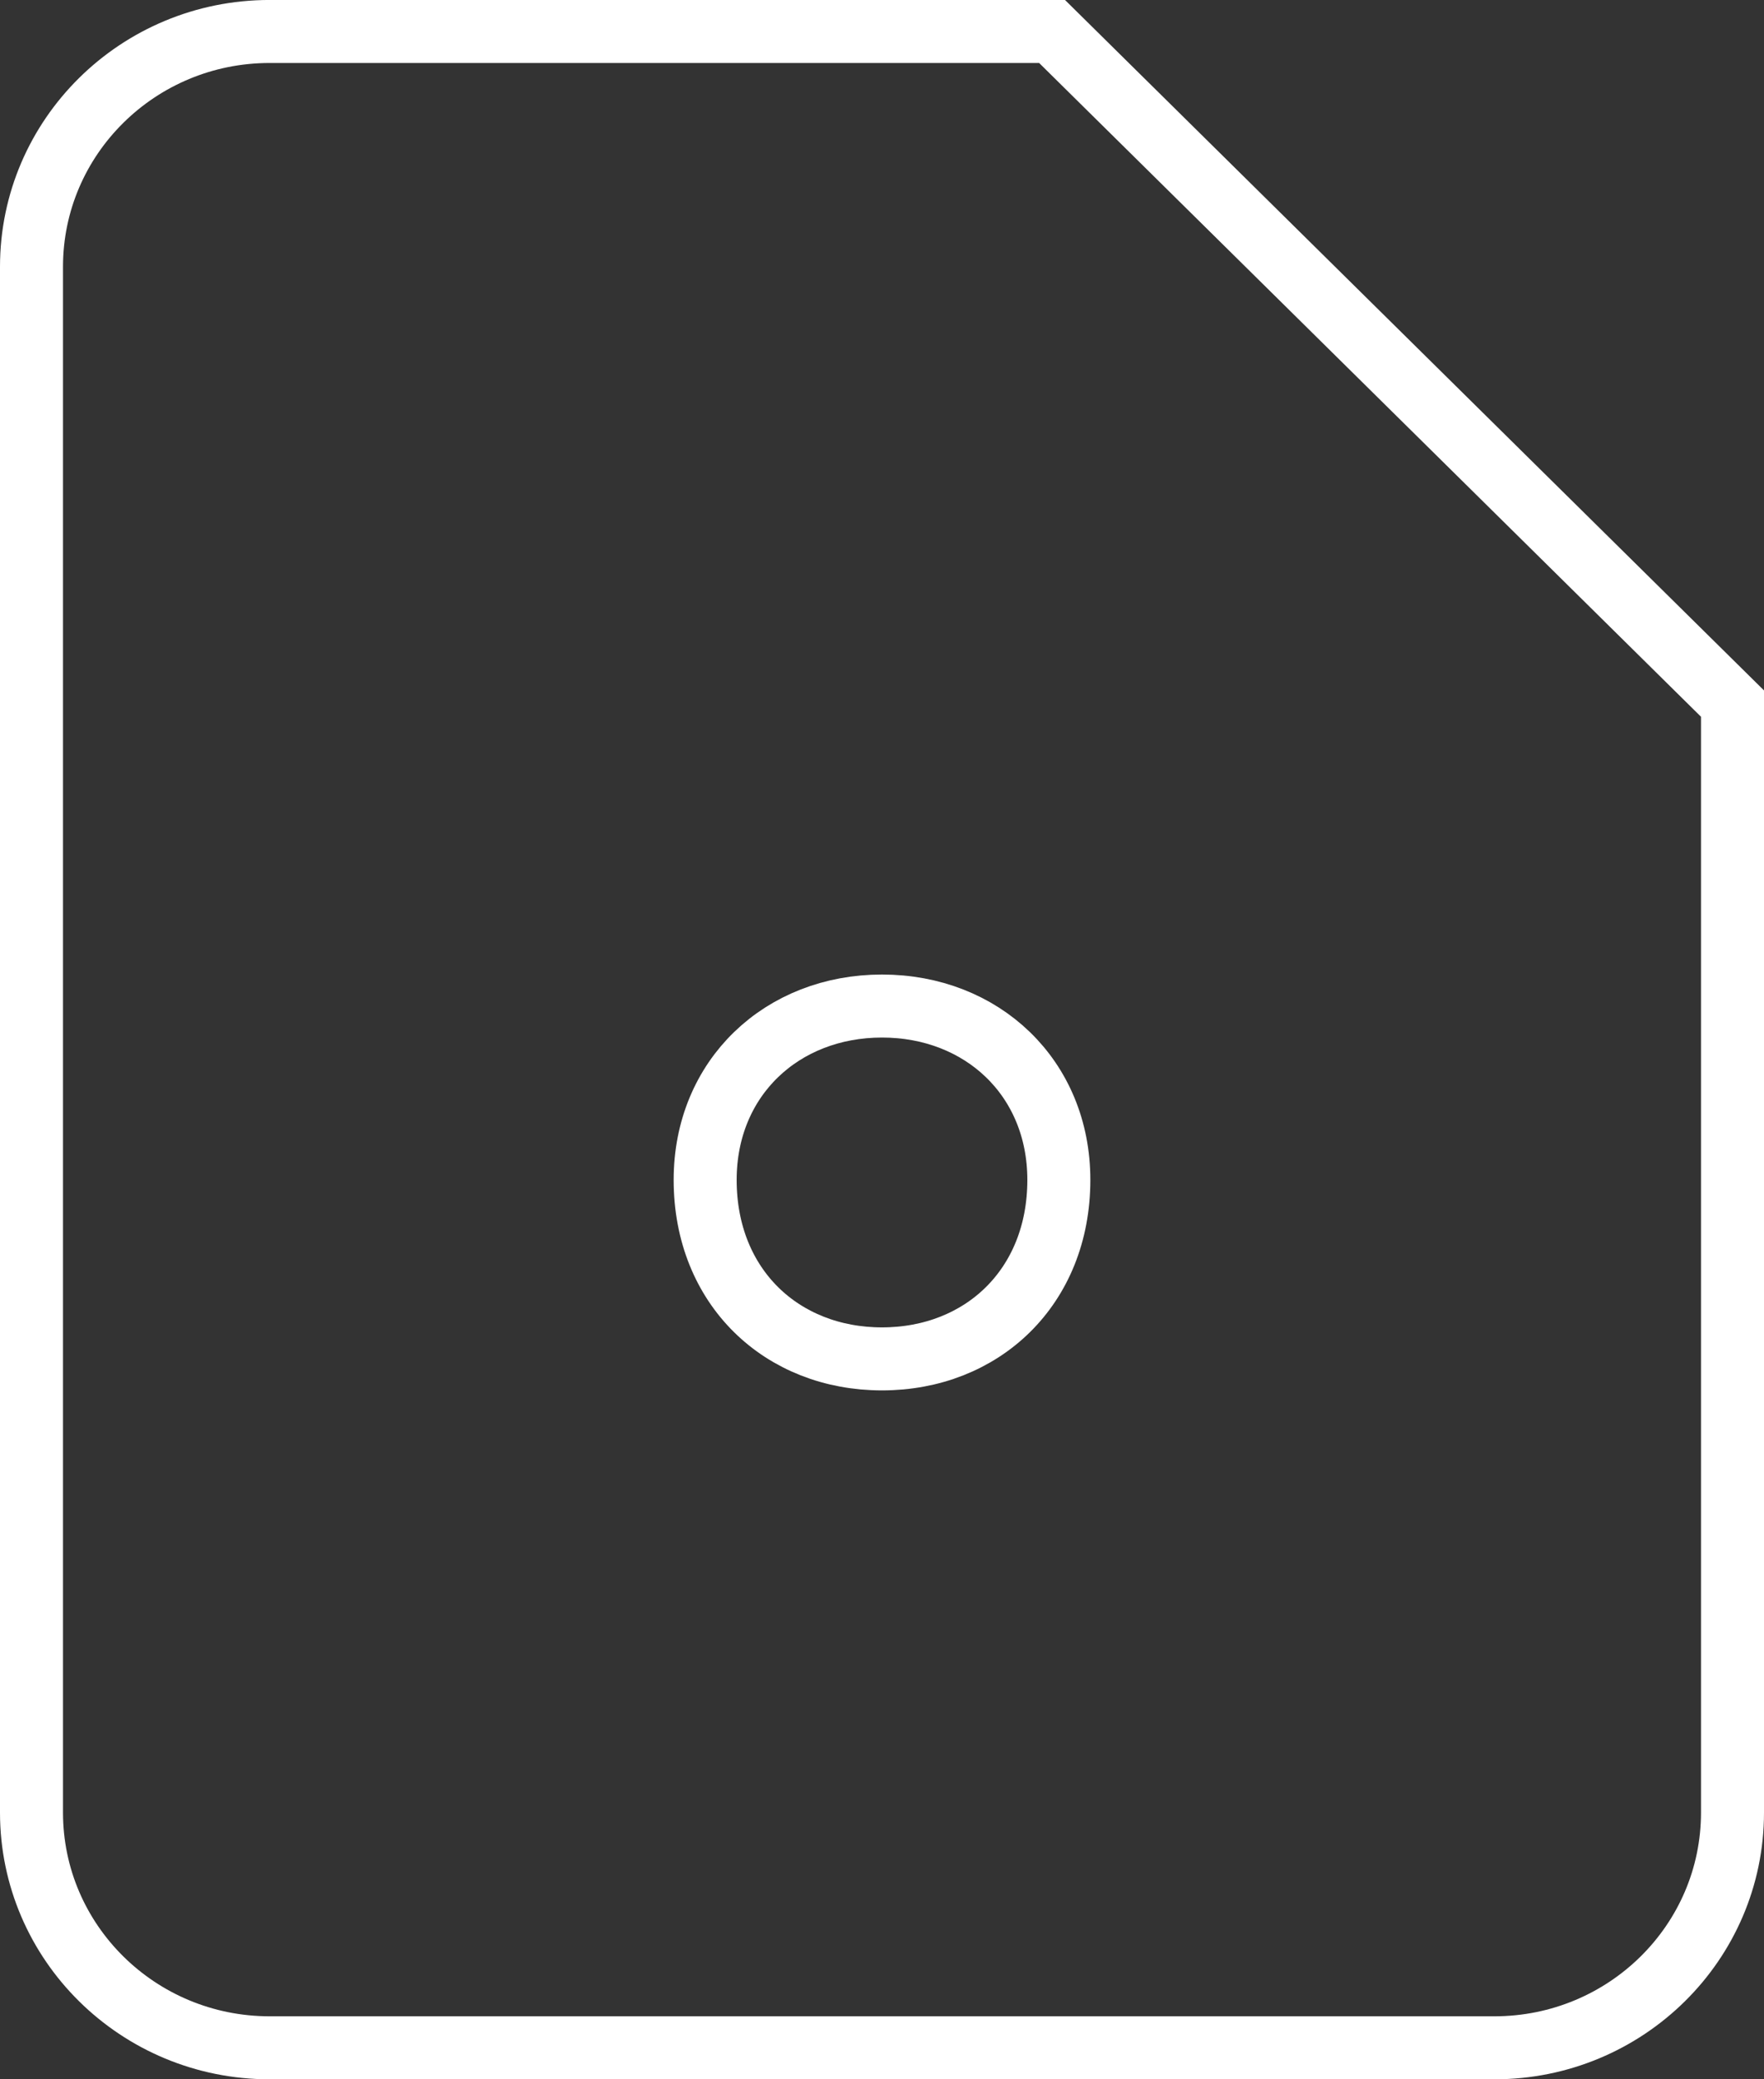 <svg height="66" viewBox="0 0 56 66" width="56" xmlns="http://www.w3.org/2000/svg"><rect x="0" y="0" width="56" height="66" fill="#333333" stroke="none"/><path d="m32.4 0 21.6 21.333v35.2c0 4.124-3.385 7.467-7.56 7.467h-38.88c-4.175 0-7.56-3.343-7.56-7.467v-49.067c0-4.124 3.385-7.467 7.56-7.467zm-5.4 30.933c-3.173 0-5.614 2.272-5.614 5.519 0 3.409 2.441 5.681 5.614 5.681s5.614-2.272 5.614-5.681c0-3.246-2.441-5.519-5.614-5.519z" fill="none" stroke="#fff" stroke-width="2" transform="translate(1 1)"/></svg>